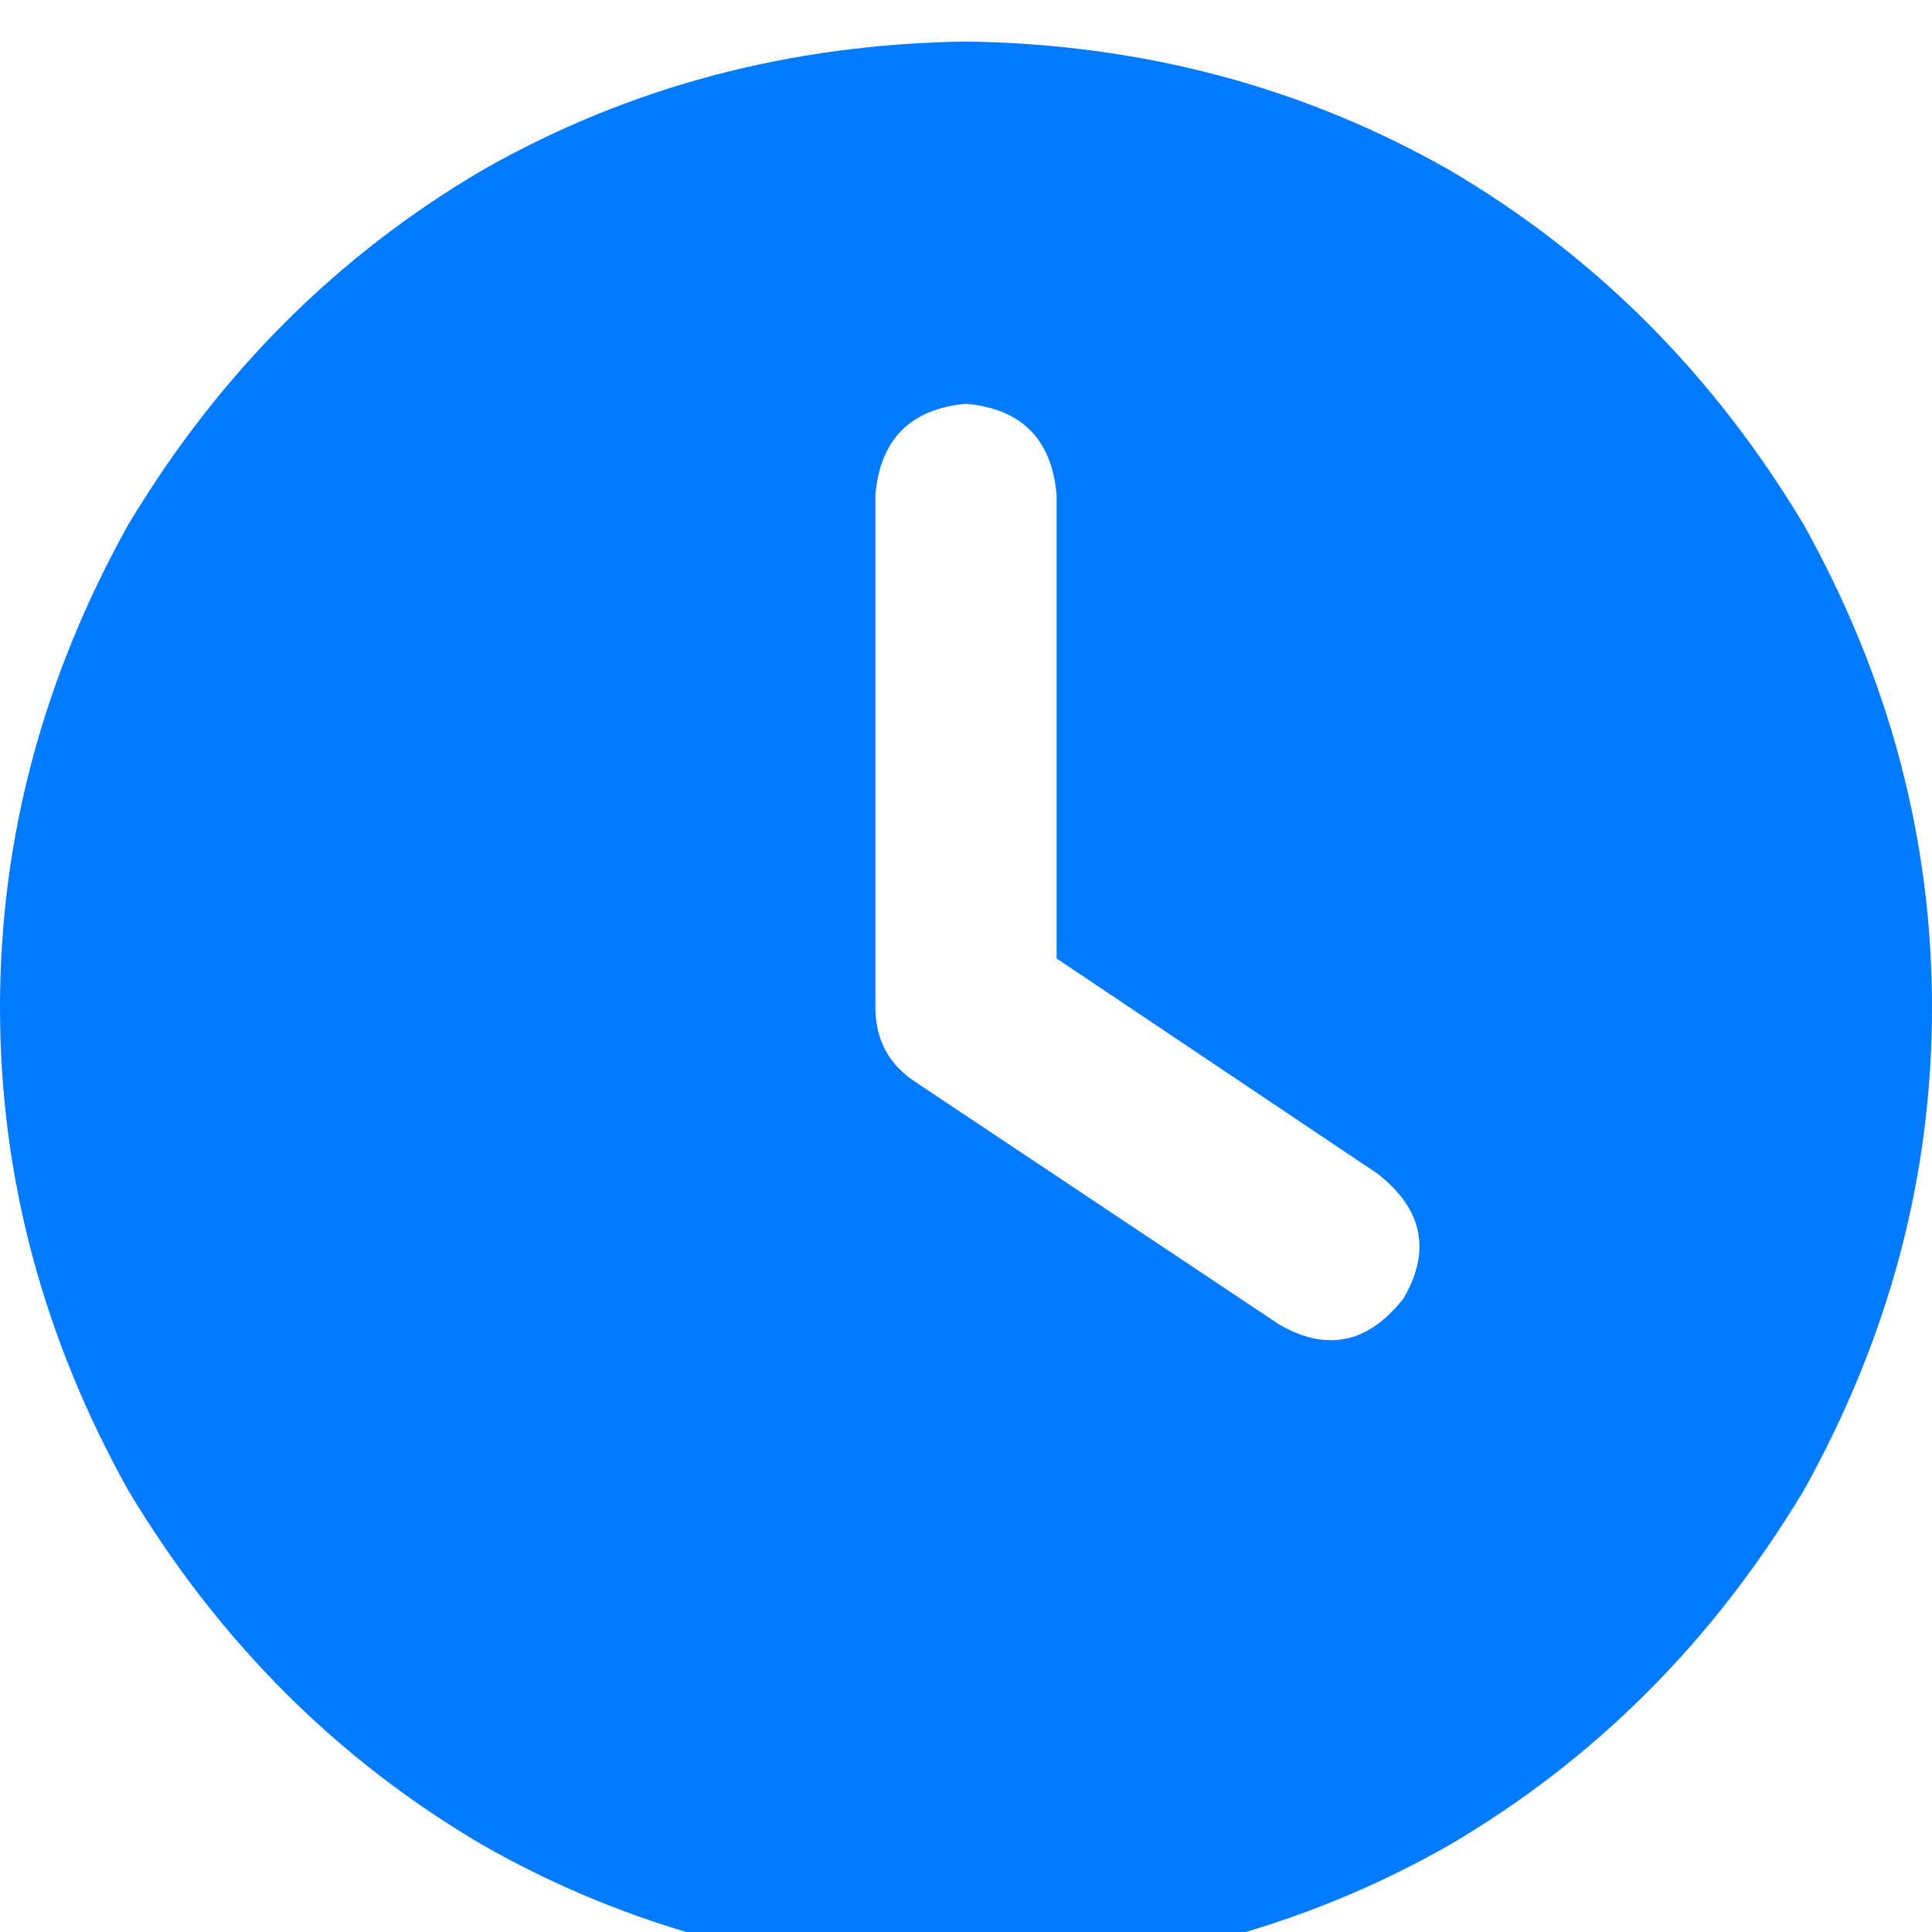 <svg xmlns="http://www.w3.org/2000/svg" xmlns:xlink="http://www.w3.org/1999/xlink" fill="none" version="1.1" width="36" height="36" viewBox="0 0 36 36"><defs><clipPath id="master_svg0_85_3274"><rect x="0" y="0" width="36" height="36" rx="0"/></clipPath></defs><g clip-path="url(#master_svg0_85_3274)"><g transform="matrix(1,0,0,-1,0,73.547)"><g><path d="M18,72.773Q22.922,72.703,27,70.383Q31.078,67.992,33.609,63.773Q36,59.484,36,54.773Q36,50.063,33.609,45.773Q31.078,41.555,27,39.164Q22.922,36.844,18,36.773Q13.078,36.844,9,39.164Q4.922,41.555,2.391,45.773Q0,50.063,0,54.773Q0,59.484,2.391,63.773Q4.922,67.992,9,70.383Q13.078,72.703,18,72.773ZM16.312,64.336L16.312,54.773L16.312,64.336L16.312,54.773Q16.312,53.859,17.086,53.367L23.836,48.867Q25.172,48.094,26.156,49.359Q26.93,50.695,25.664,51.68L19.688,55.688L19.688,64.336Q19.547,65.883,18,66.023Q16.453,65.883,16.312,64.336Z" fill="#007AFF" fill-opacity="1" style="mix-blend-mode:passthrough"/></g></g></g></svg>
